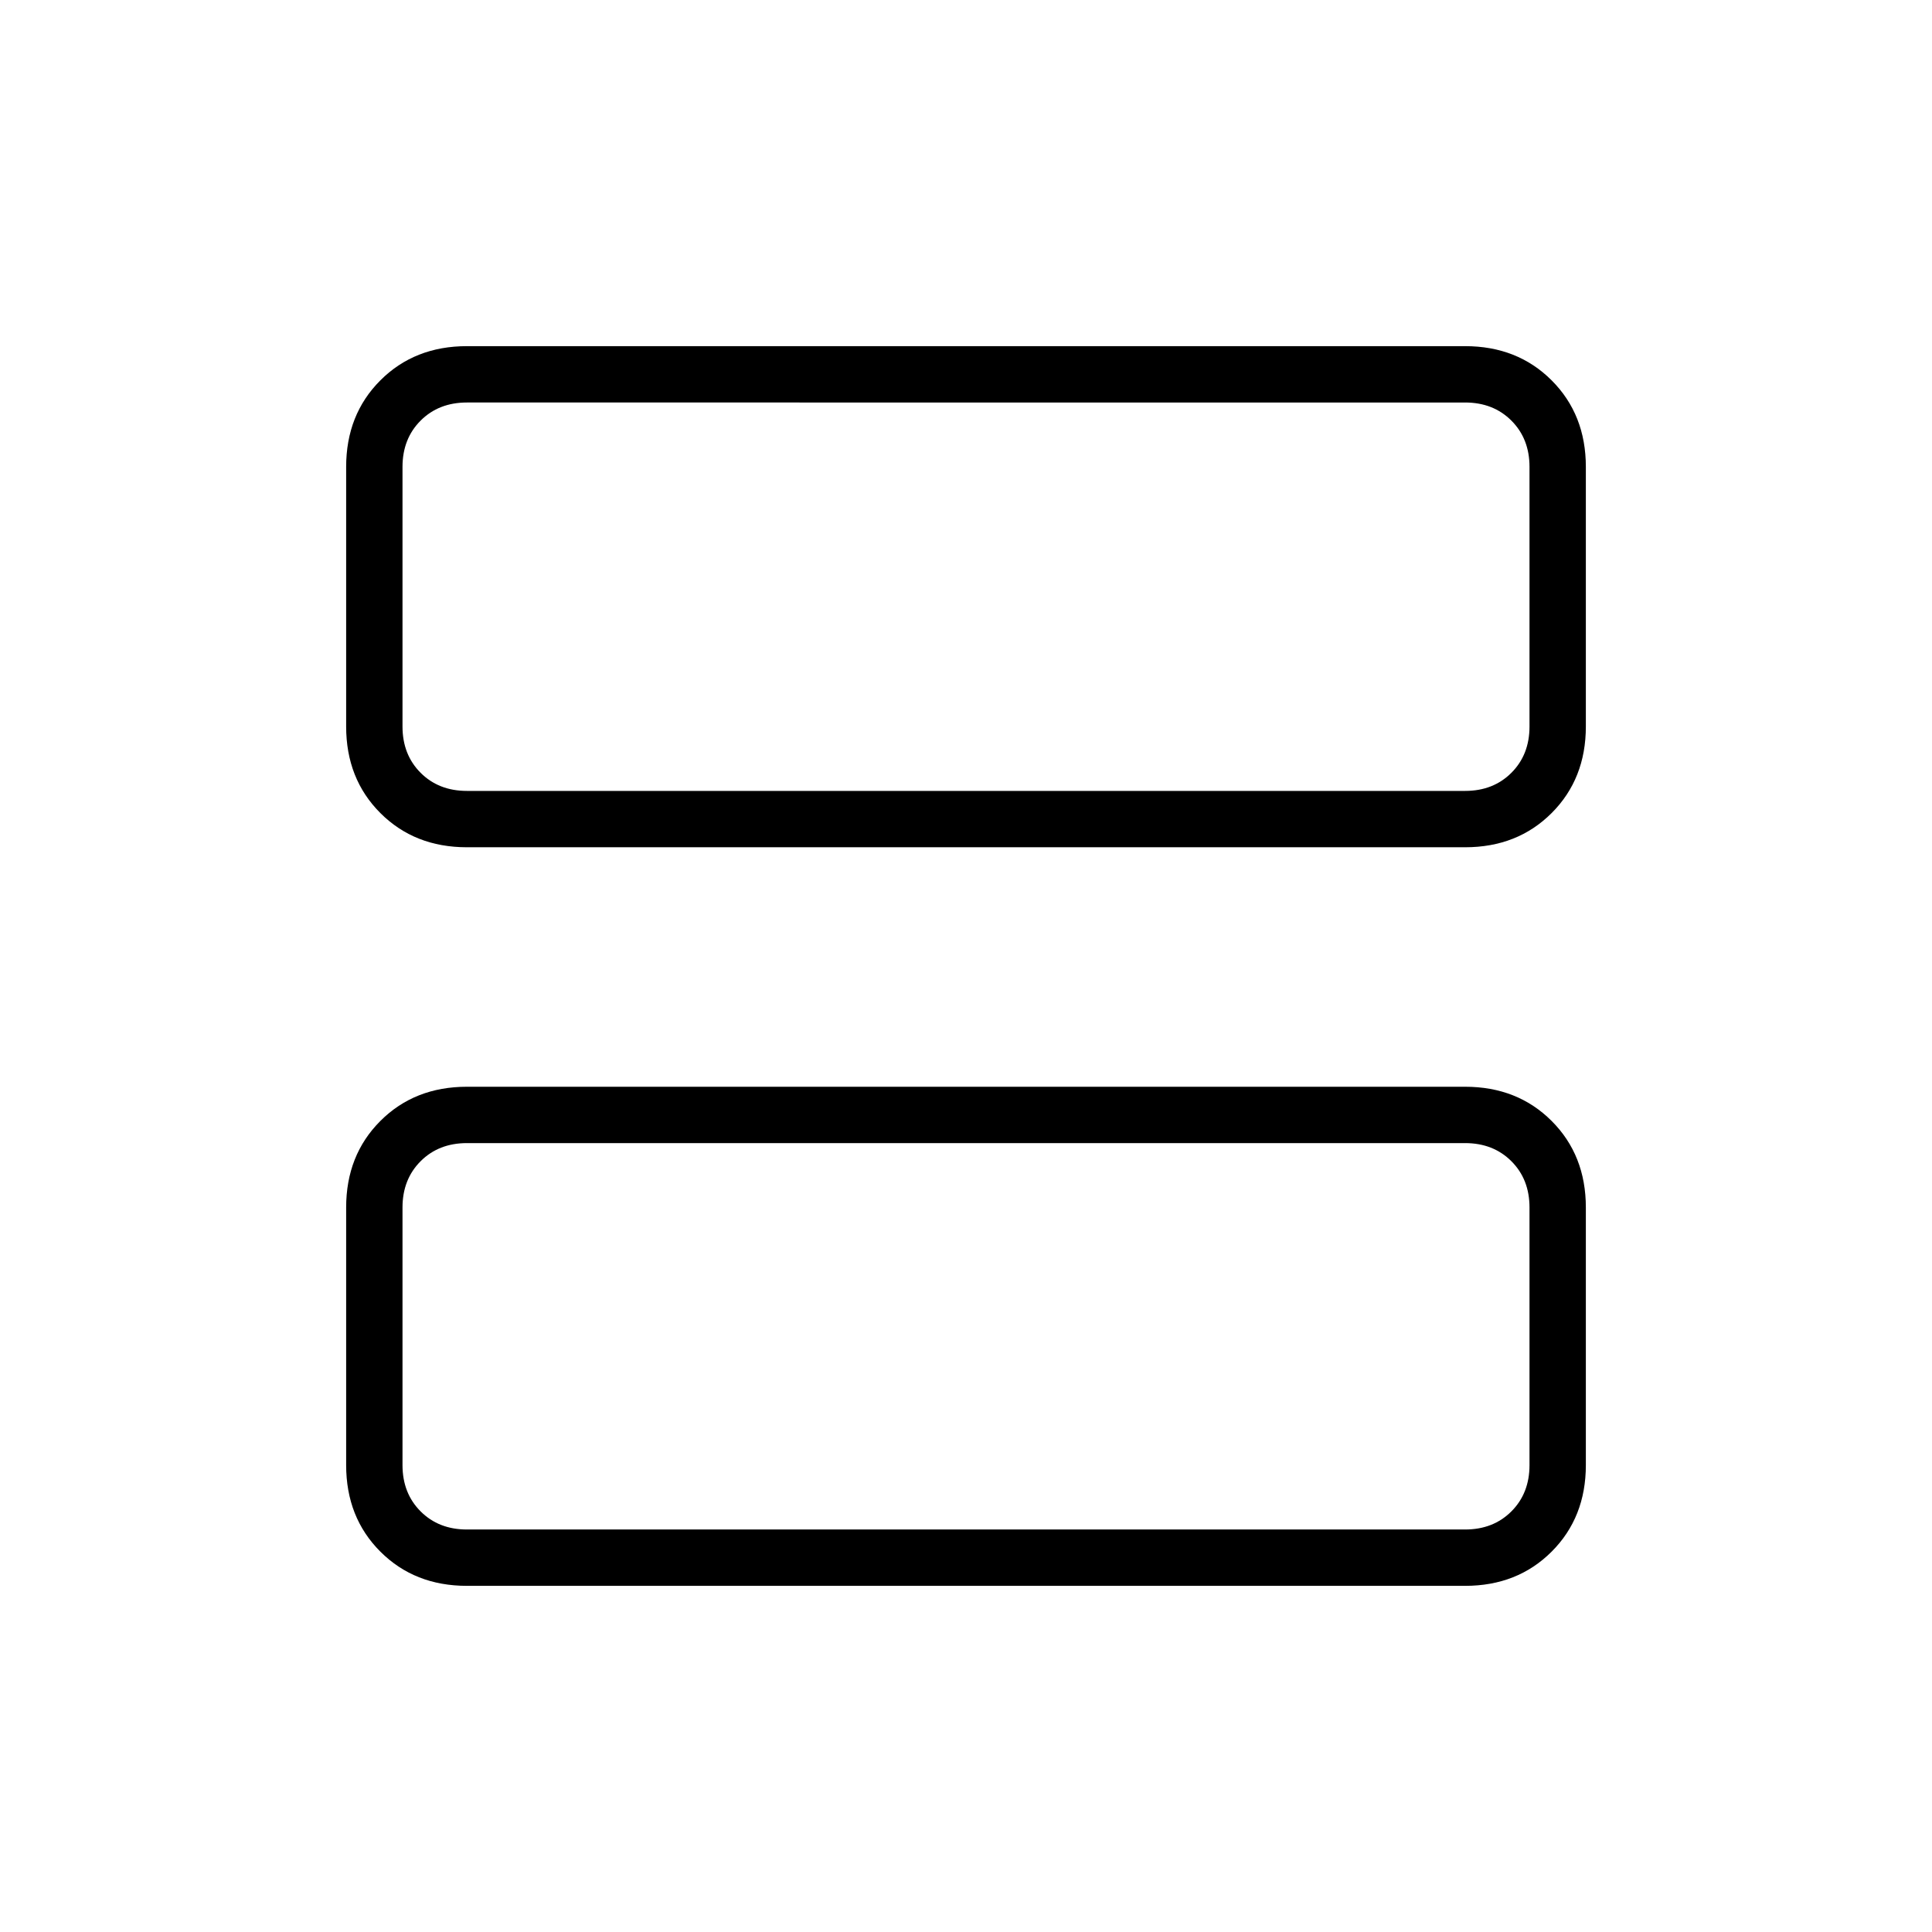 <svg xmlns="http://www.w3.org/2000/svg" height="24" viewBox="0 -960 960 960" width="24"><path d="M232-539q-26 0-43-17t-17-43v-129q0-26 17-43t43-17h496q26 0 43 17t17 43v129q0 26-17 43t-43 17H232Zm0-28h496q14 0 23-9t9-23v-129q0-14-9-23t-23-9H232q-14 0-23 9t-9 23v129q0 14 9 23t23 9Zm0 395q-26 0-43-17t-17-43v-128q0-26 17-43t43-17h496q26 0 43 17t17 43v128q0 26-17 43t-43 17H232Zm0-28h496q14 0 23-9t9-23v-128q0-14-9-23t-23-9H232q-14 0-23 9t-9 23v128q0 14 9 23t23 9Zm-32-367v-193 193Zm0 367v-192 192Z"/></svg>